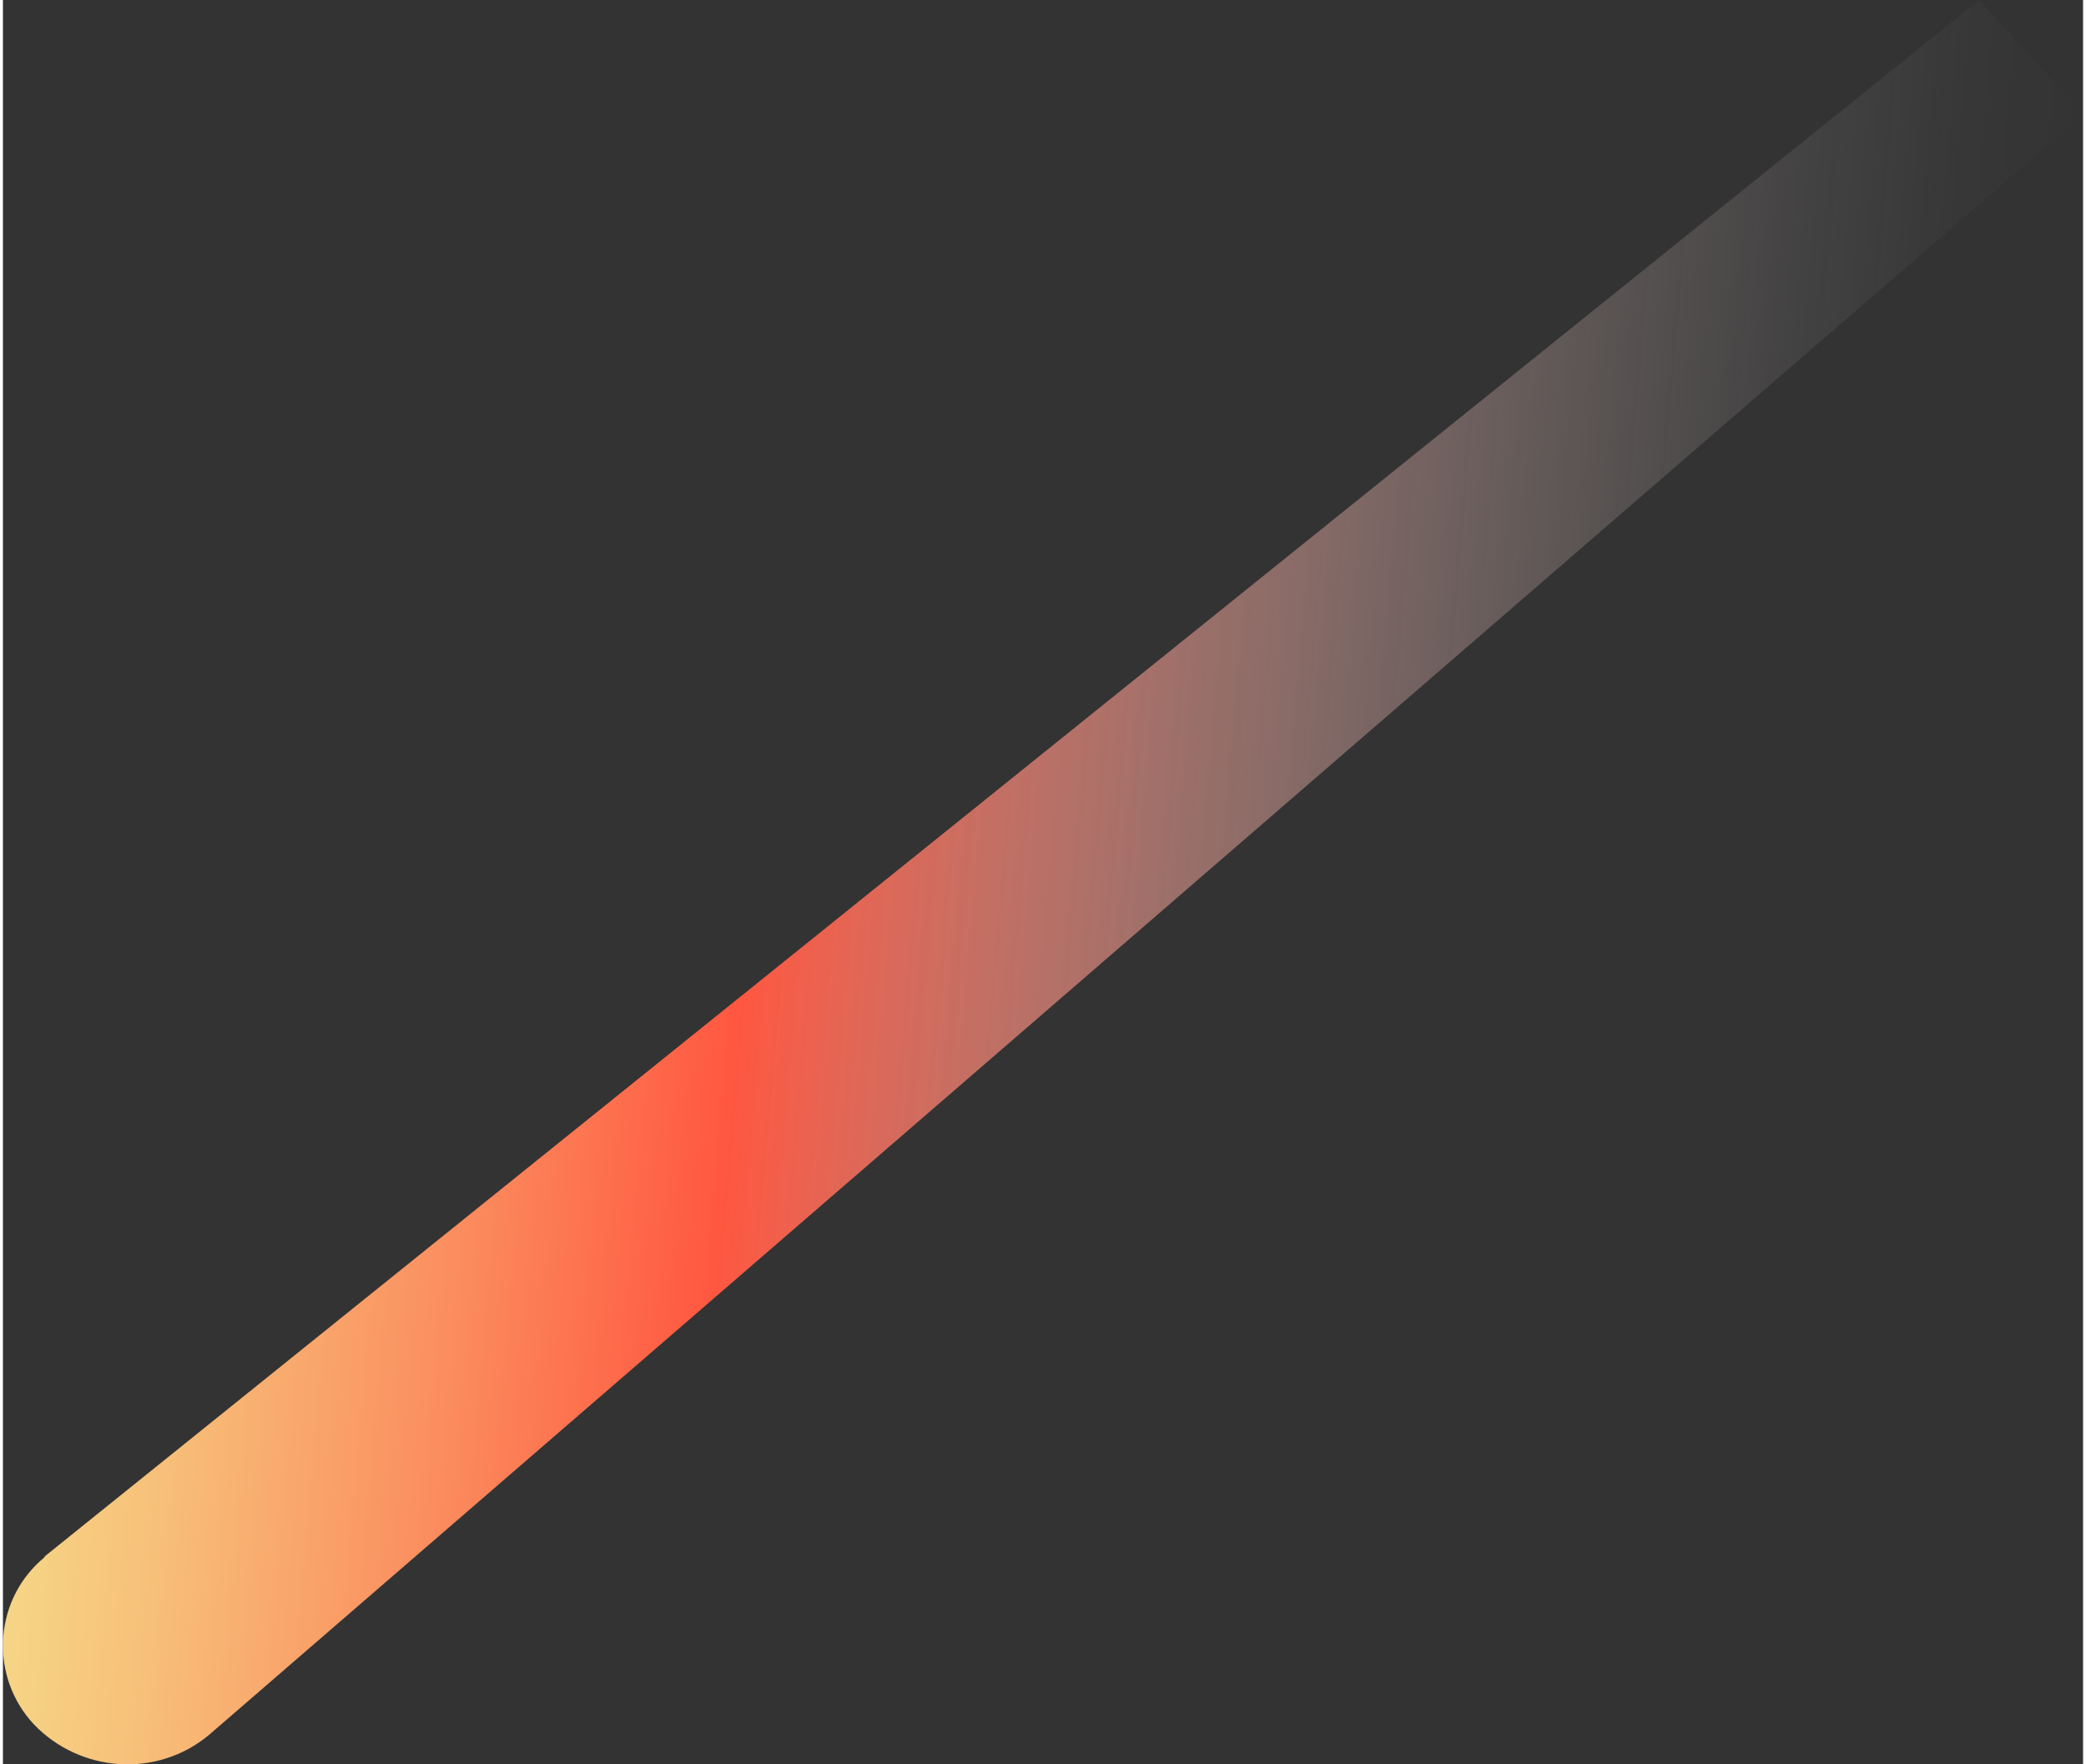 <?xml version="1.0" encoding="UTF-8"?><svg version="1.1" id="Layer_1" xmlns="http://www.w3.org/2000/svg" xmlns:xlink="http://www.w3.org/1999/xlink" x="0px" y="0px" viewBox="0 0 200.271 169.861" style="enable-background:new 0 0 200.271 169.861;" xml:space="preserve" width="201px" height="170px">
<rect x="0" y="0" width="200.271" height="169.861" fill="#333333" stroke="none"/>
<g>
	
		<linearGradient id="SVGID_1_" gradientUnits="userSpaceOnUse" x1="82.151" y1="511.107" x2="268.825" y2="511.107" gradientTransform="matrix(0.996 0.087 -0.087 0.996 -30.1 -439.621)">
		<stop offset="0" style="stop-color:#F6D586"/>
		<stop offset="0.072" style="stop-color:#F7C07A"/>
		<stop offset="0.22" style="stop-color:#FB8B5D"/>
		<stop offset="0.349" style="stop-color:#FF5740"/>
		<stop offset="0.458" style="stop-color:#FF8271;stop-opacity:0.742"/>
		<stop offset="0.565" style="stop-color:#FFA89C;stop-opacity:0.516"/>
		<stop offset="0.668" style="stop-color:#FFC7C0;stop-opacity:0.331"/>
		<stop offset="0.766" style="stop-color:#FFE0DB;stop-opacity:0.187"/>
		<stop offset="0.856" style="stop-color:#FFF1EF;stop-opacity:0.084"/>
		<stop offset="0.937" style="stop-color:#FFFBFB;stop-opacity:0.022"/>
		<stop offset="1" style="stop-color:#FFFFFF;stop-opacity:0"/>
	</linearGradient>
	<path style="fill:url(#SVGID_1_);" d="M200.271,11l-180.4,156c-5,4.2-12.4,3.7-16.9-1l0,0c-4.2-4.5-3.9-11.6,0.6-15.7
		c0.2-0.2,0.4-0.3,0.5-0.5L190.271,0L200.271,11z"/>
</g>
</svg>